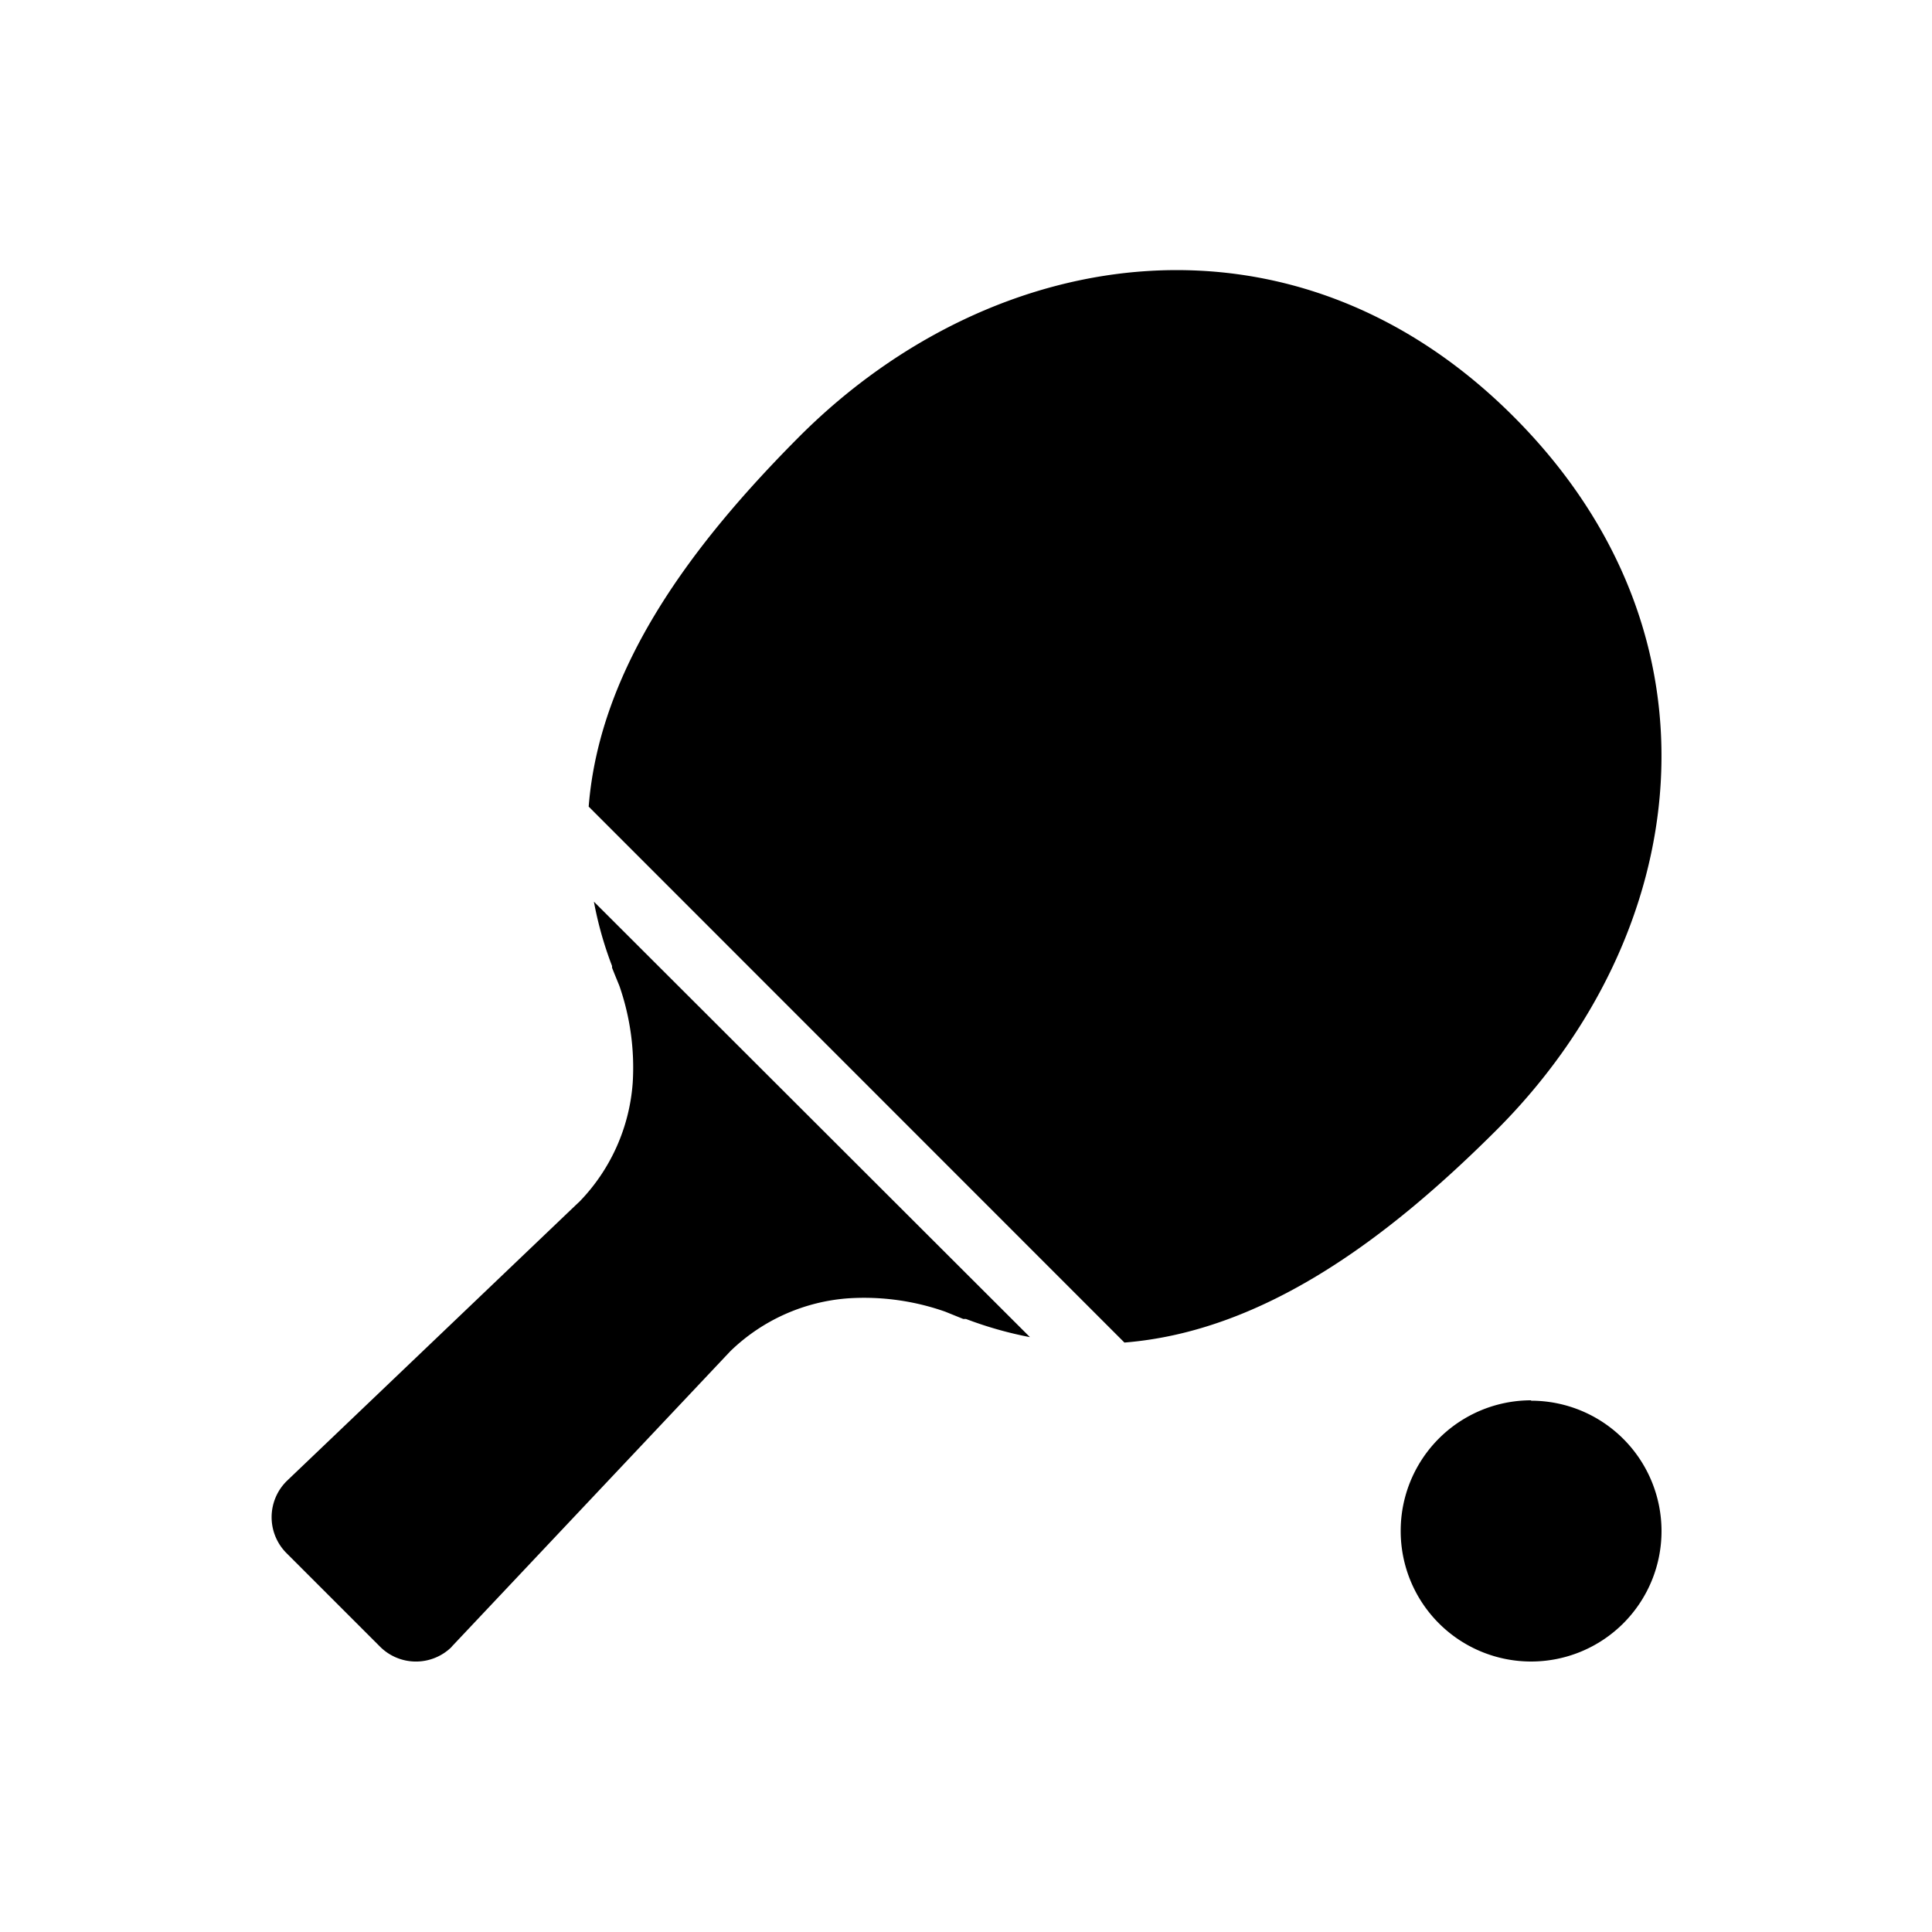 <svg id="Fill" xmlns="http://www.w3.org/2000/svg" viewBox="0 0 100 100"><path d="M58.2,69.49c7.24-.58,13.67-5.42,19.26-11C87.54,48.41,89.73,33,78.38,21.6s-26.83-9.1-36.91.9c-5.59,5.59-10.43,12-11,19.25M31.68,50v.09c.12.31.25.62.38.94a12.87,12.87,0,0,1,.69,5A9.85,9.85,0,0,1,30,62.19l-.14.13h0l-15,14.32a2.63,2.63,0,0,0-.06,3.72l.06.06,4.78,4.78a2.63,2.63,0,0,0,3.71.07l.06-.07L37.8,69.94a9.78,9.78,0,0,1,6.12-2.74,12.66,12.66,0,0,1,5,.69l.94.38H50a19.85,19.85,0,0,0,3.31.94L30.74,46.67A18.94,18.94,0,0,0,31.68,50Zm47.57,22.5a6.75,6.75,0,1,1-6.75,6.75A6.75,6.75,0,0,1,79.25,72.48Z"/></svg>